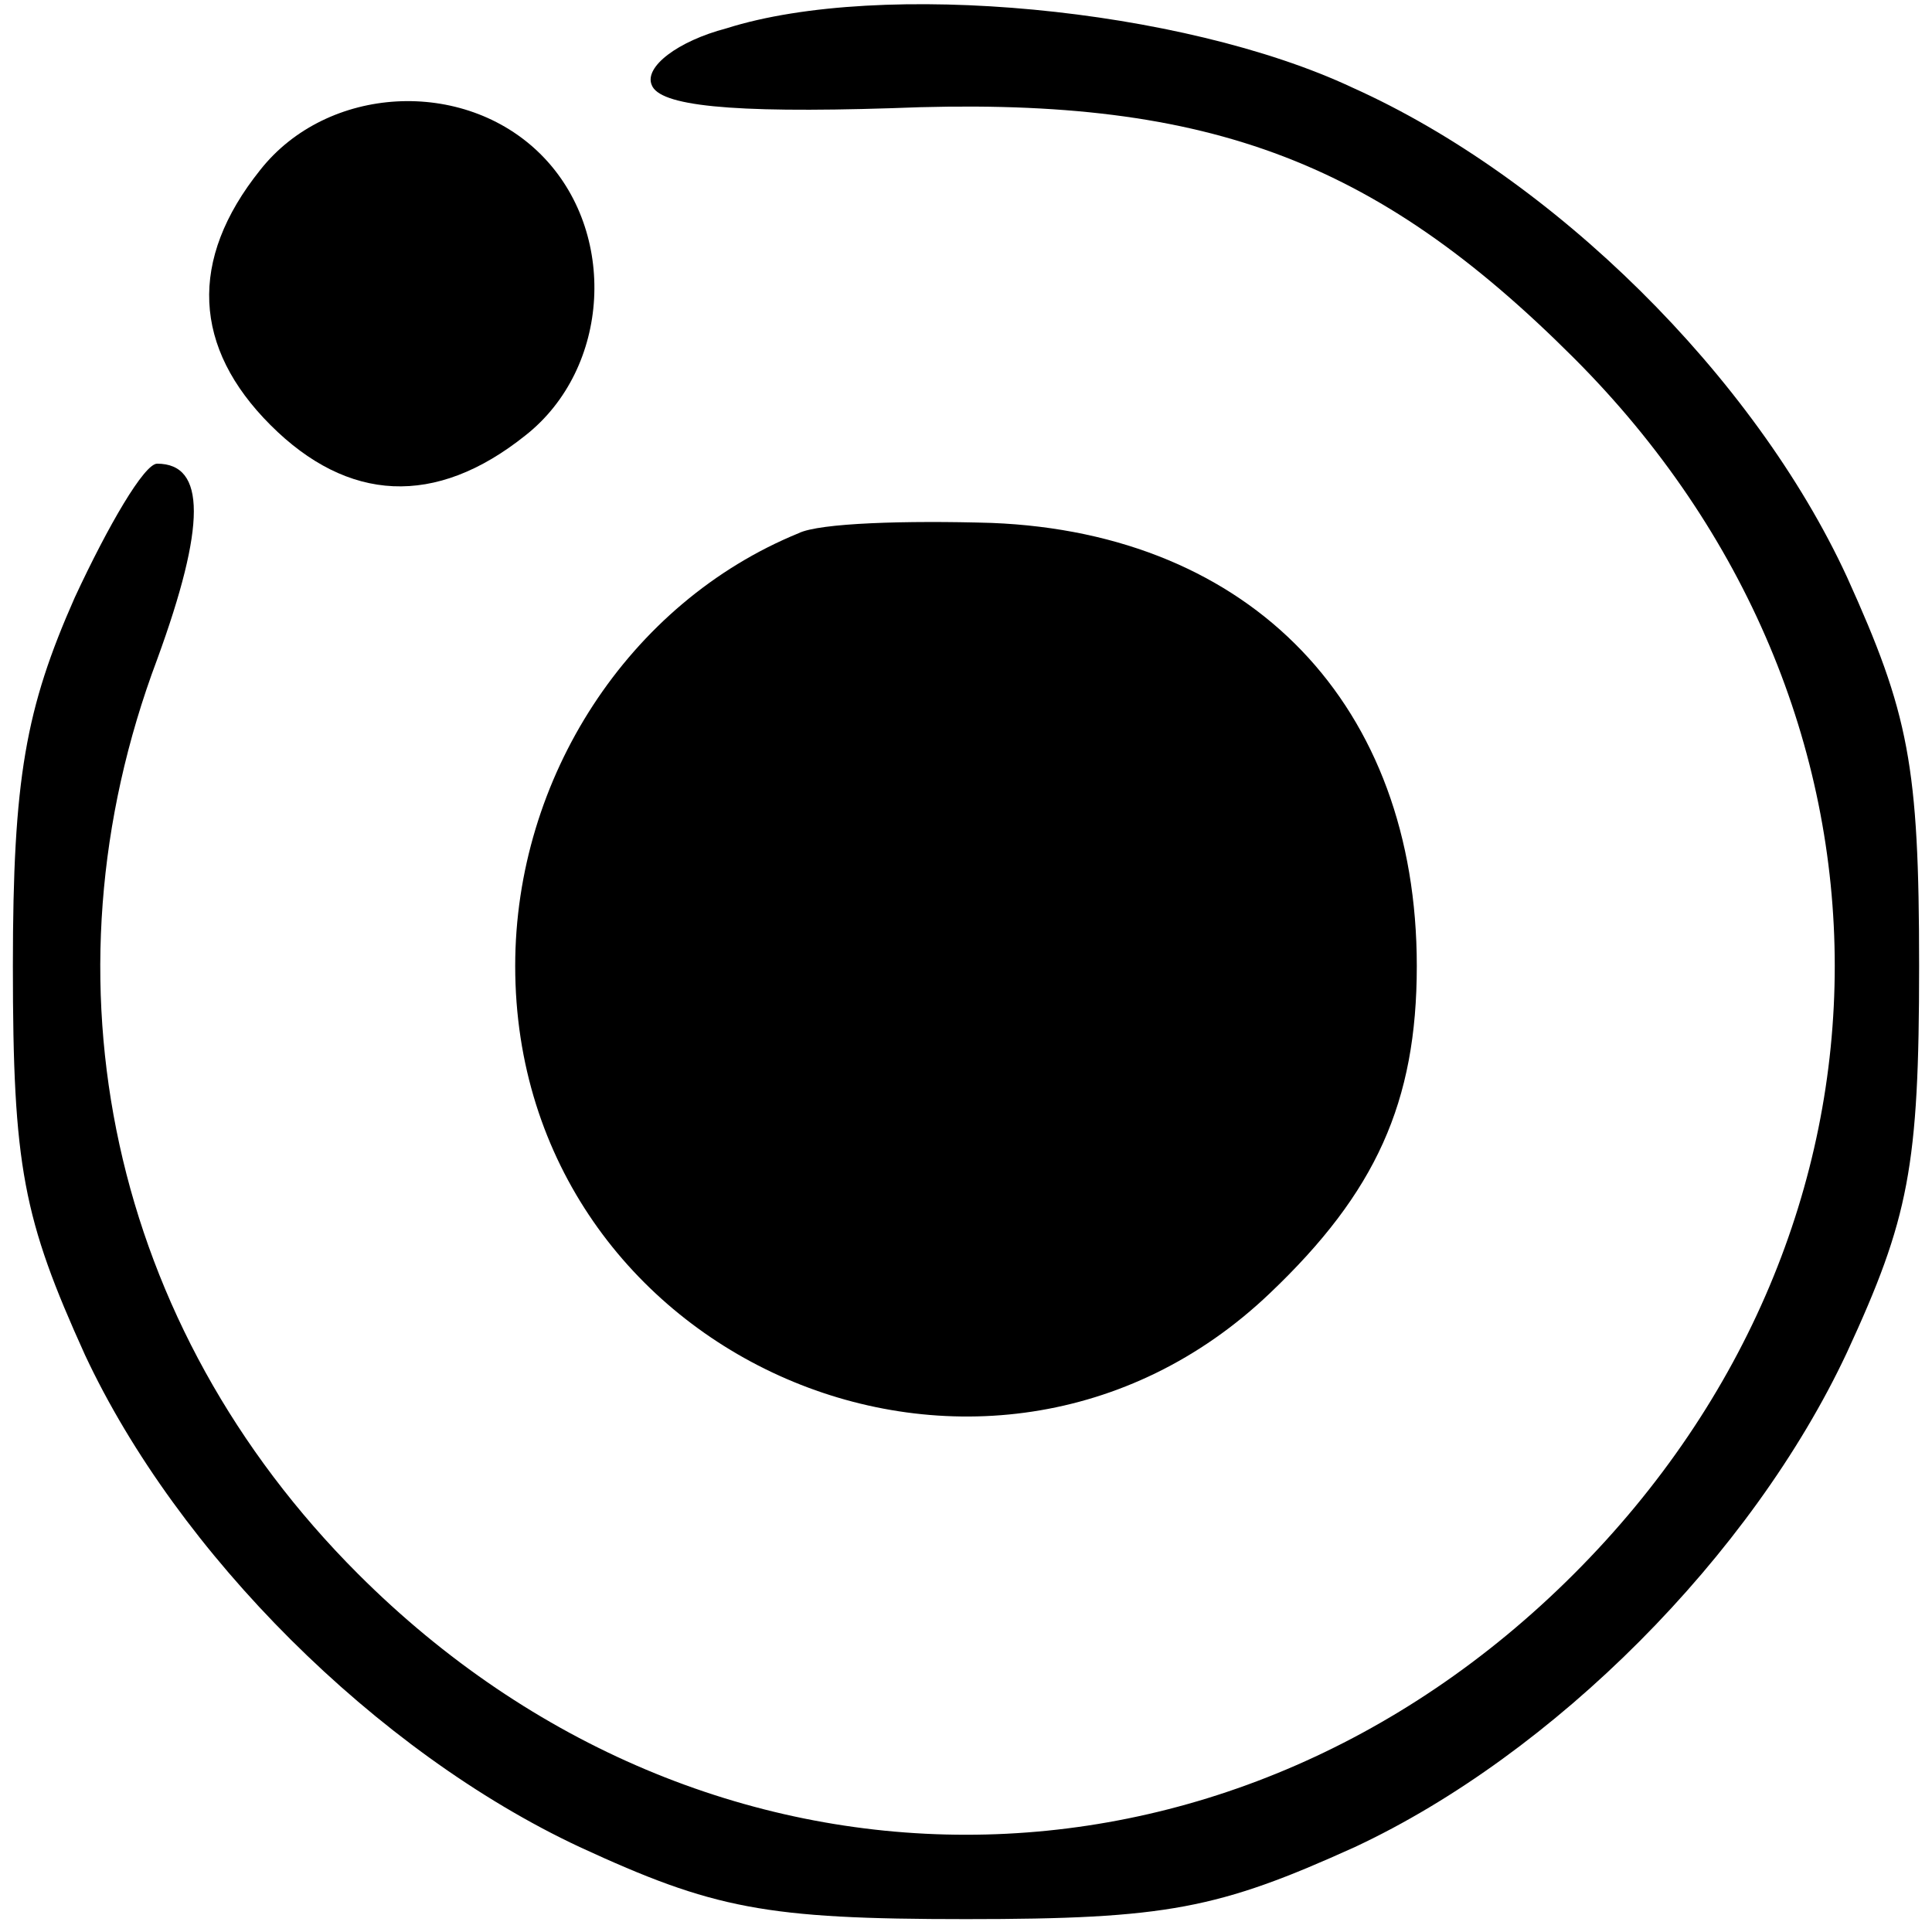<?xml version="1.0" standalone="no"?>
<!DOCTYPE svg PUBLIC "-//W3C//DTD SVG 20010904//EN"
 "http://www.w3.org/TR/2001/REC-SVG-20010904/DTD/svg10.dtd">
<svg version="1.0" xmlns="http://www.w3.org/2000/svg"
 width="75pt" height="75pt" viewBox="0 0 75 75"
 preserveAspectRatio="xMidYMid meet">

<g transform="translate(0,75) scale(0.1,-0.1)"
fill="#000000" stroke="none">
<path d="M282 739 c-19 -5 -32 -15 -29 -22 3 -8 30 -11 93 -9 121 5 187 -19
265 -97 135 -135 135 -337 0 -472 -135 -135 -337 -135 -472 0 -96 96 -125 230
-78 355 19 52 19 76 0 76 -5 0 -19 -24 -32 -52 -19 -43 -24 -70 -24 -143 0
-78 4 -98 28 -151 36 -77 113 -154 192 -191 52 -24 72 -28 150 -28 78 0 98 4
151 28 77 36 154 113 191 192 24 52 28 72 28 150 0 78 -4 98 -28 151 -36 78
-114 155 -192 190 -66 31 -183 42 -243 23z"/>
<path d="M101 684 c-28 -35 -26 -69 4 -99 30 -30 64 -32 99 -4 33 26 36 79 6
109 -30 30 -83 27 -109 -6z"/>
<path d="M310 543 c-66 -27 -110 -95 -110 -168 0 -153 183 -232 293 -127 41
39 57 74 57 127 0 101 -64 168 -165 172 -33 1 -67 0 -75 -4z"/>
</g>
</svg>
